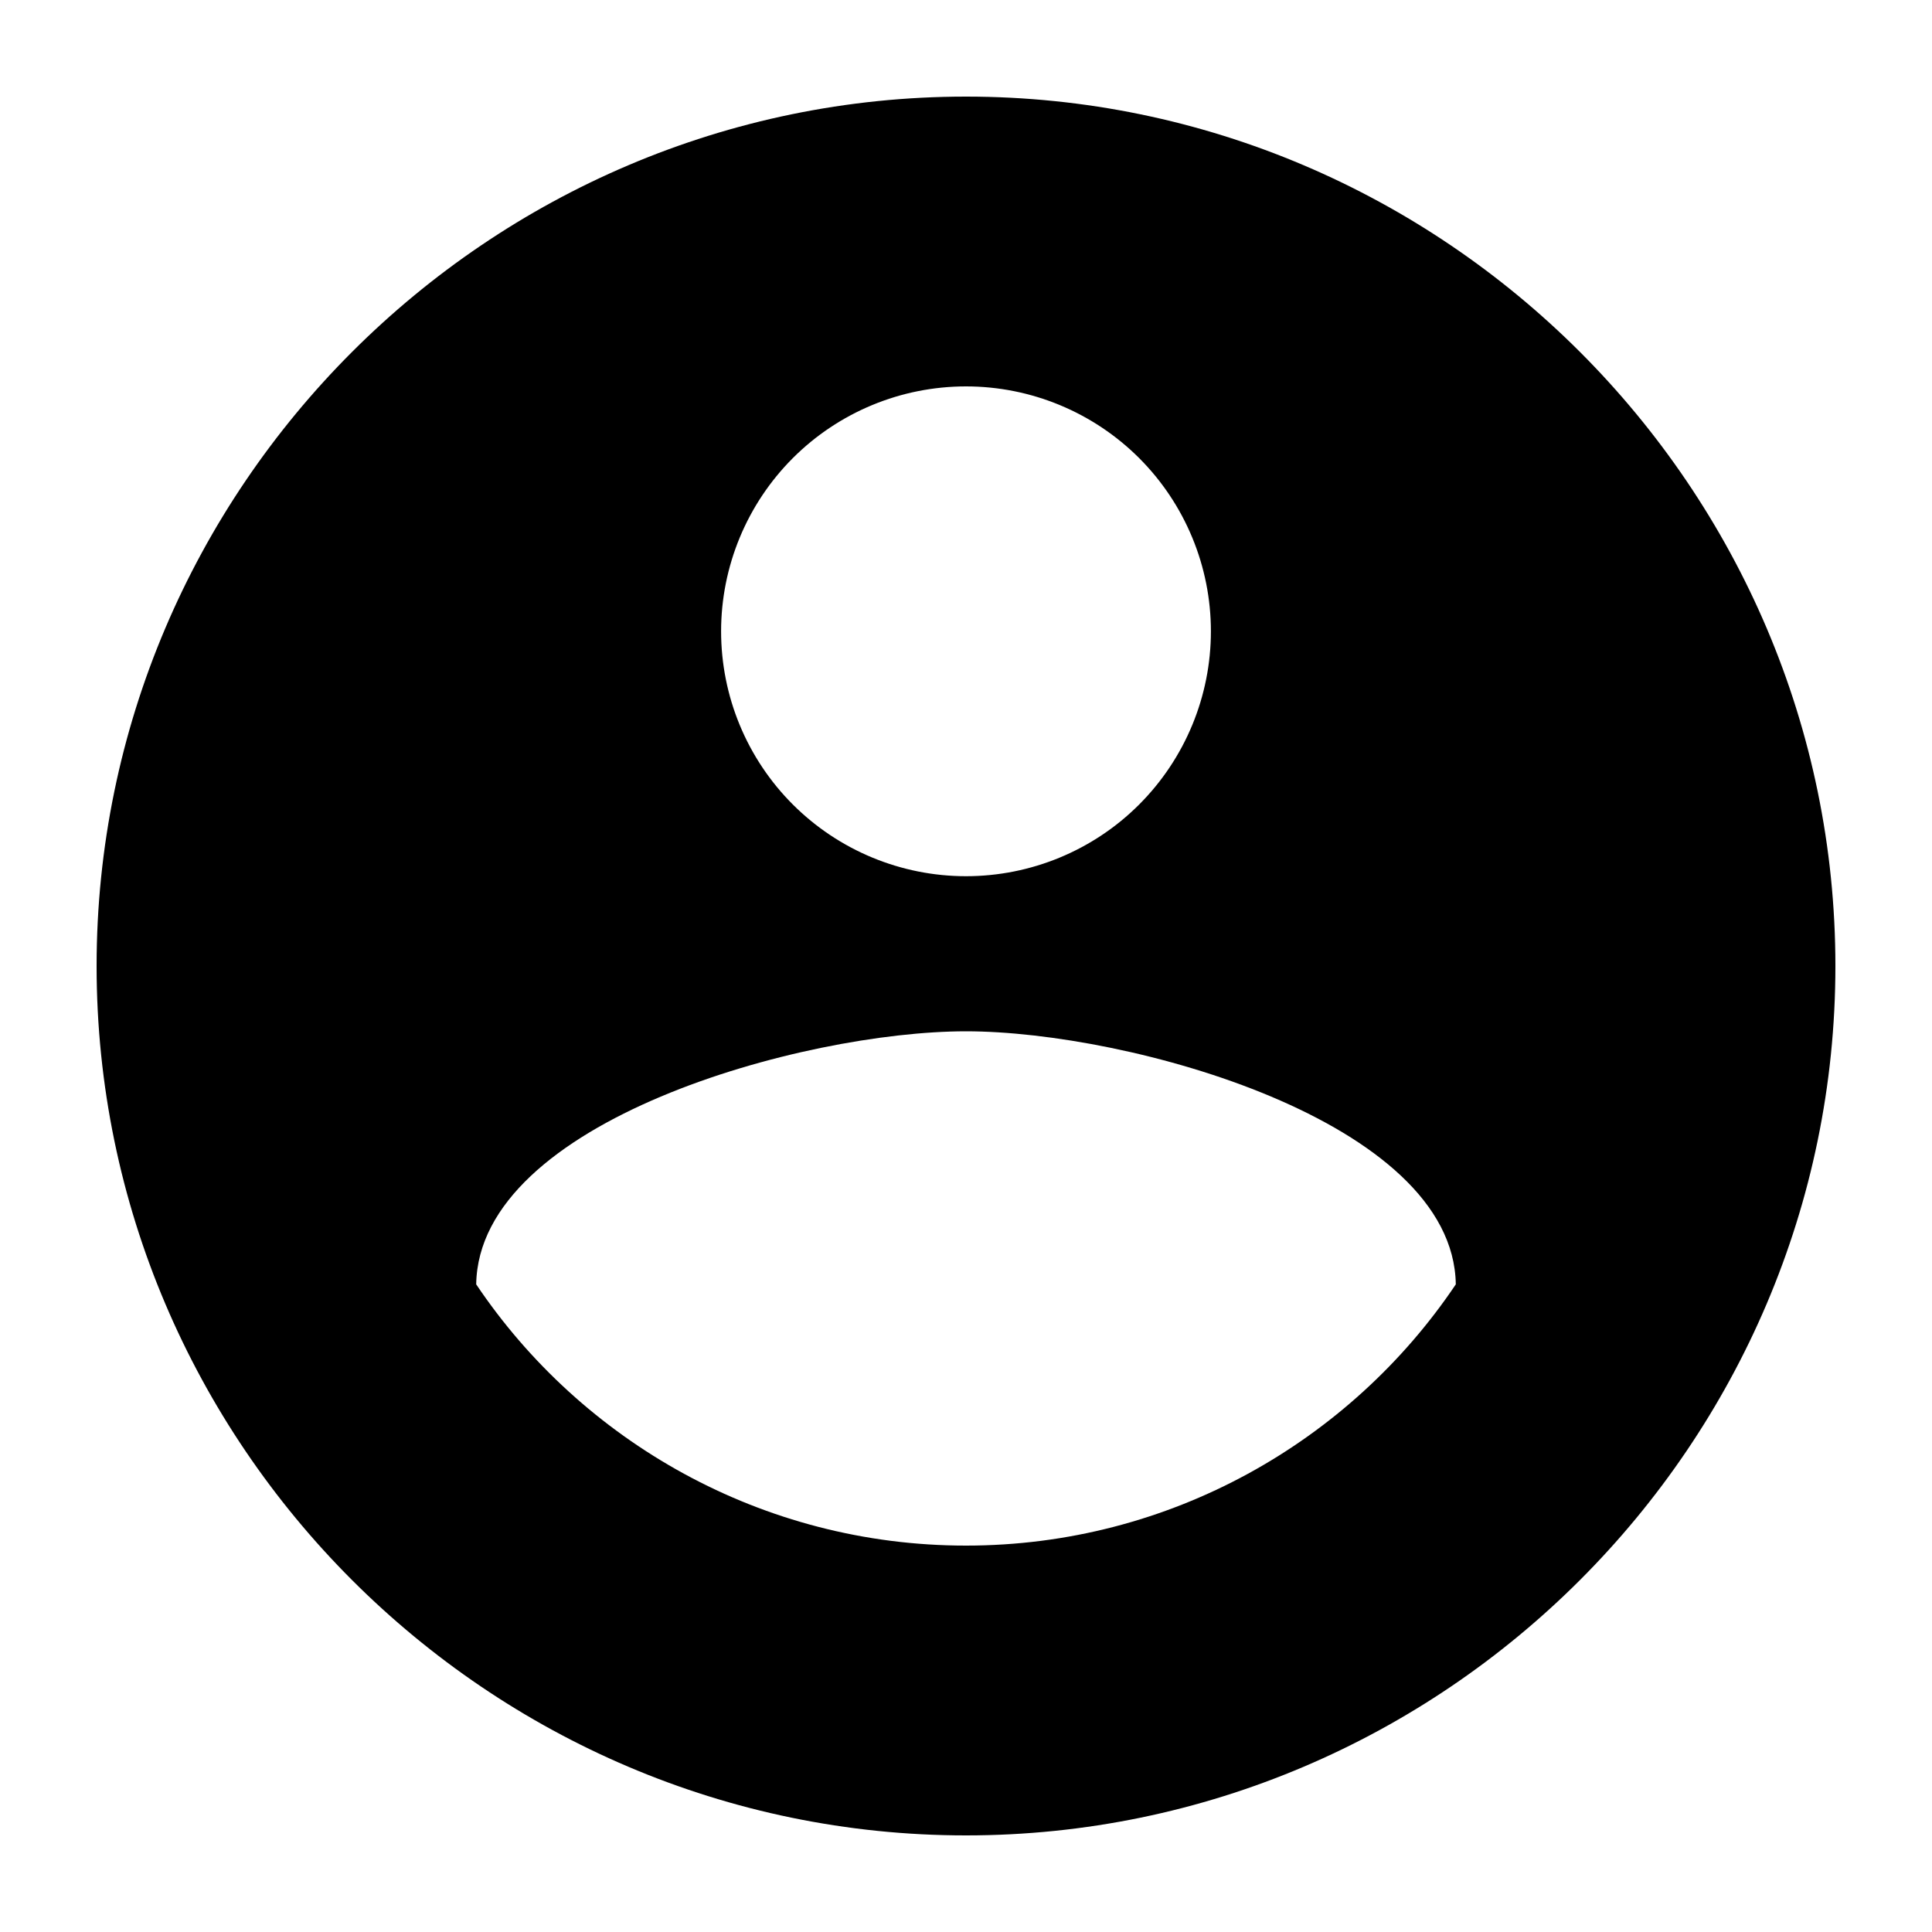 <svg xmlns="http://www.w3.org/2000/svg" width="500" height="500" viewBox="0 0 500 500">
    <path d="M250 25C126.25 25 25 126.25 25 250s101.25 225 225 225 225-101.25 225-225S373.75 25 250 25m-44.82 93.56C217.07 106.67 233.19 100 250 100s32.93 6.68 44.82 18.56c11.88 11.89 18.56 28.01 18.56 44.82s-6.68 32.93-18.56 44.82-28.01 18.56-44.82 18.56-32.93-6.68-44.82-18.56c-11.89-11.89-18.56-28.01-18.56-44.82s6.68-32.93 18.56-44.82M250 400c-52.82 0-99.51-27.04-126.76-67.61.63-42.25 84.51-65.49 126.76-65.49s126.13 23.24 126.76 65.49C349.51 372.95 302.82 400 250 400"/>
</svg>

